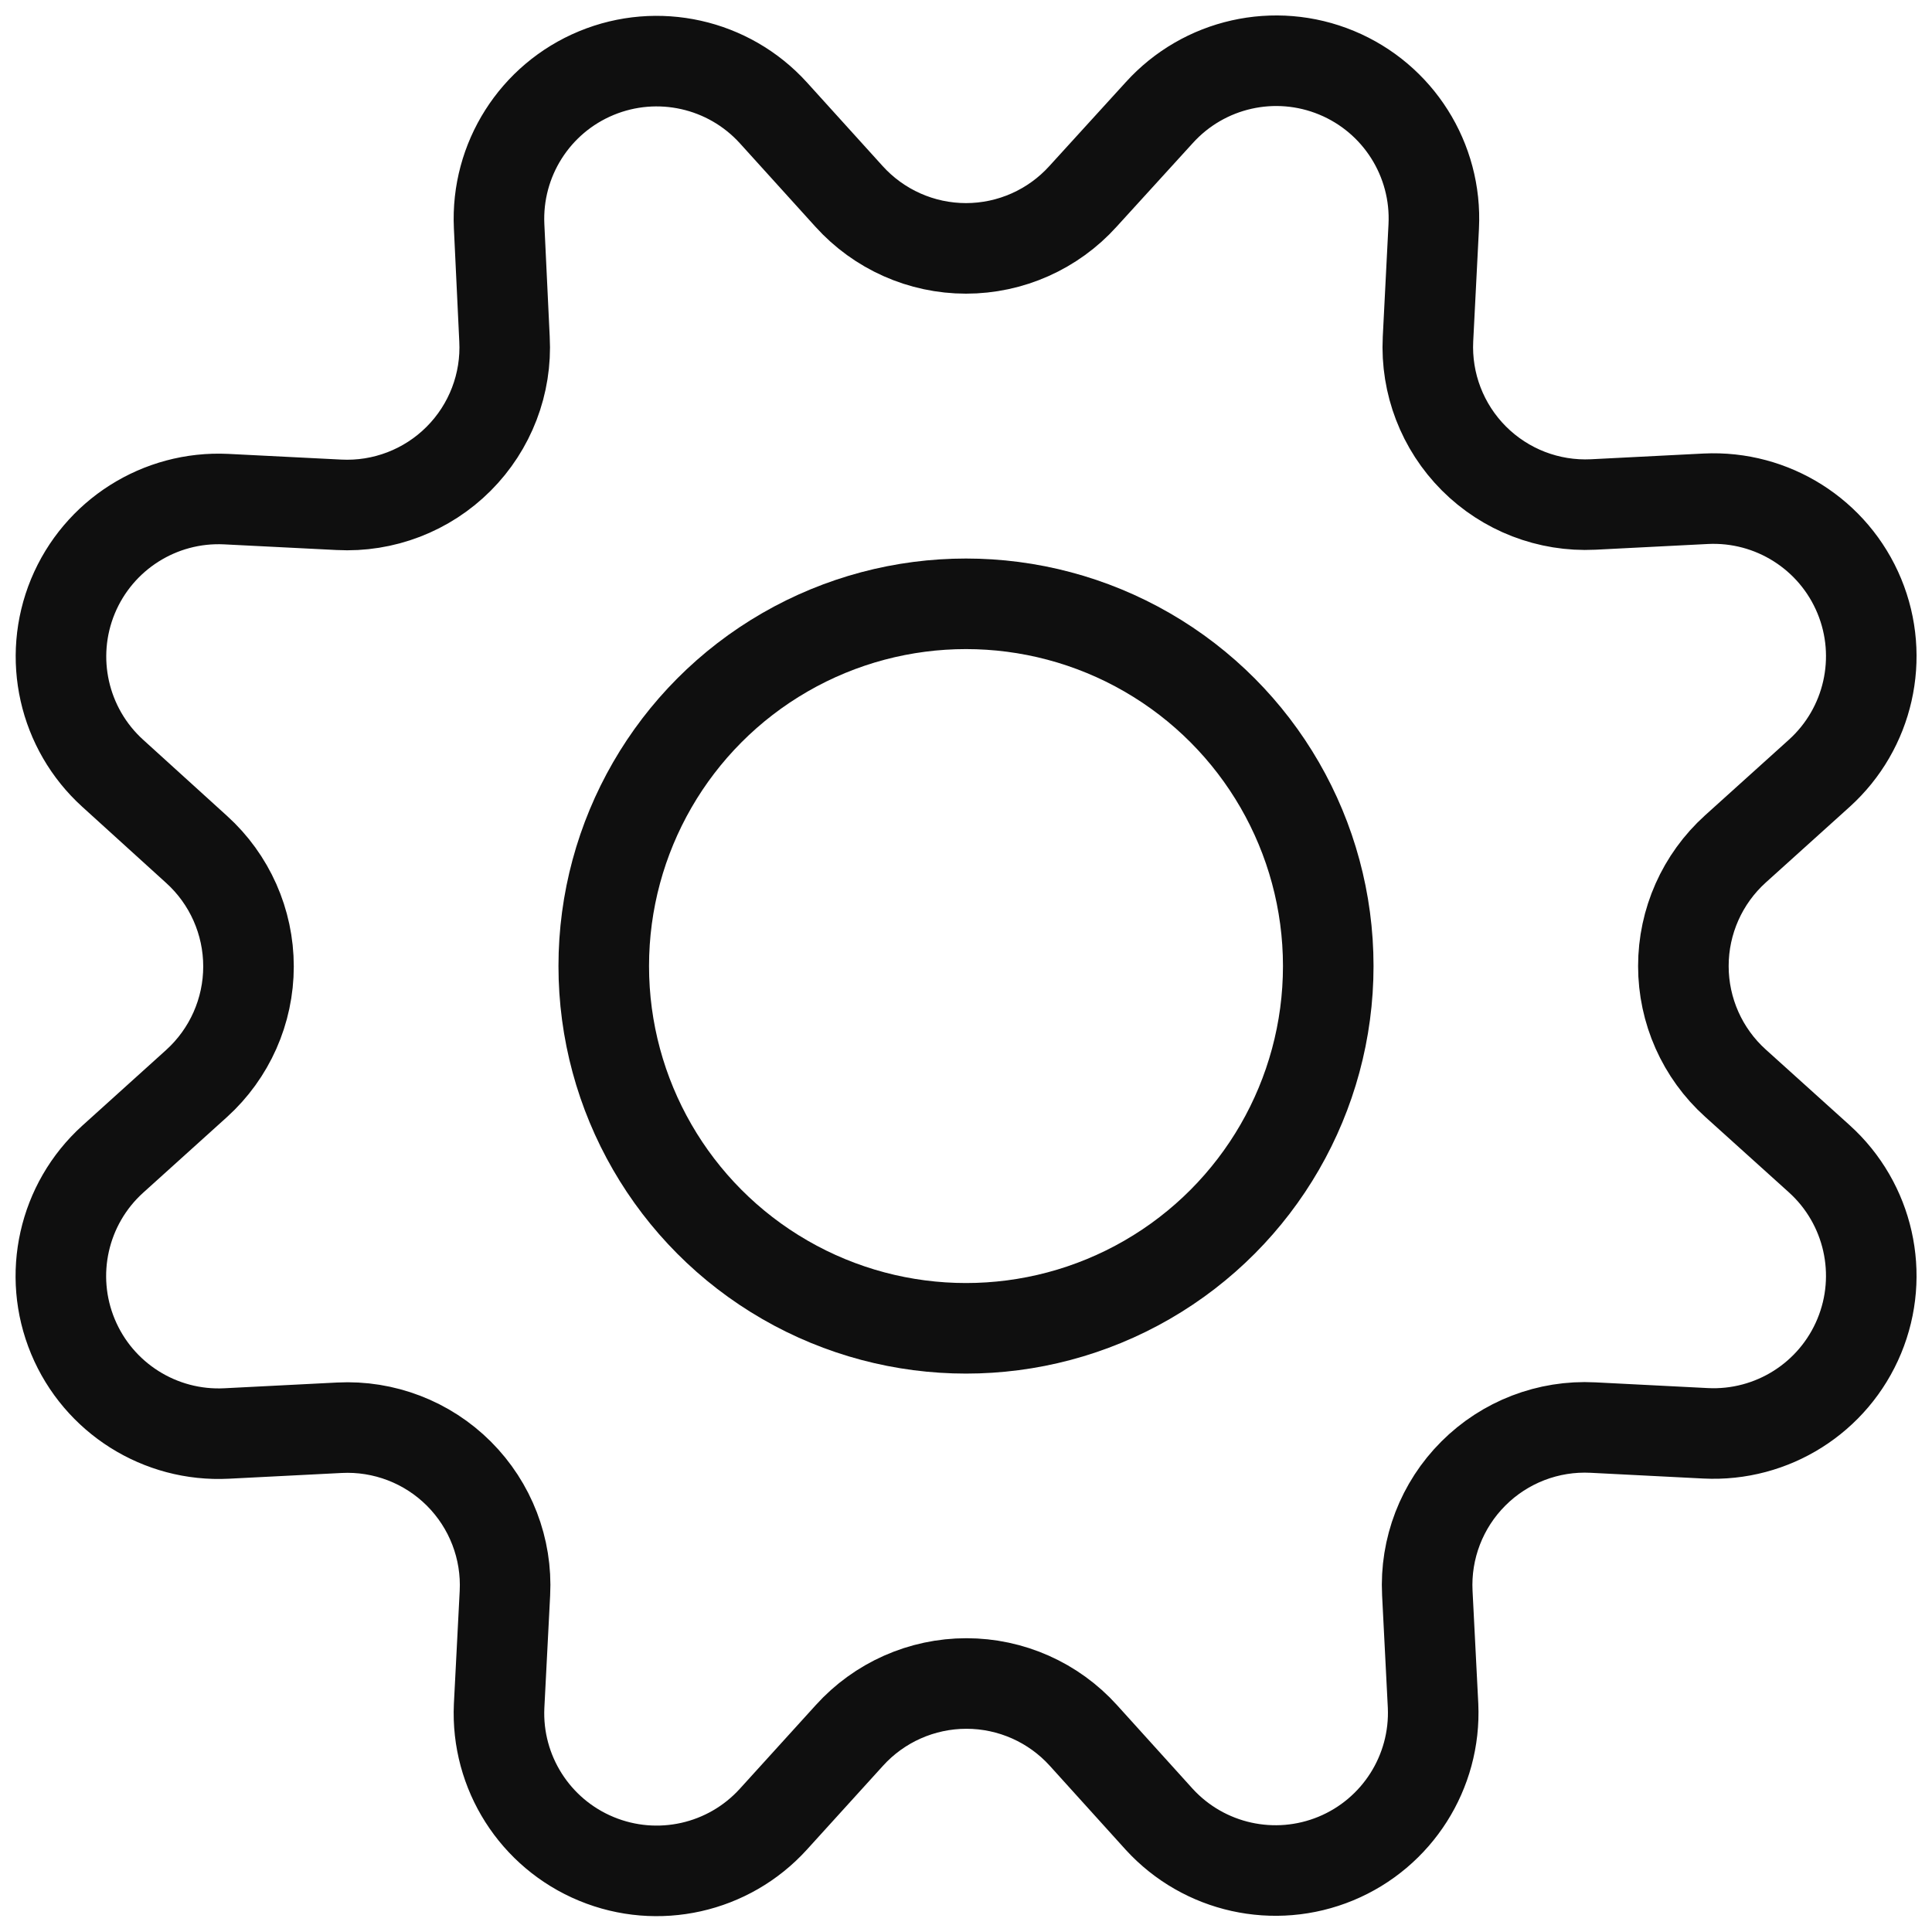 <?xml version="1.0" encoding="UTF-8"?>
<svg width="32px" height="32px" viewBox="0 0 32 32" version="1.1" xmlns="http://www.w3.org/2000/svg" xmlns:xlink="http://www.w3.org/1999/xlink">
    <title>EE3986A9-4264-496E-BF88-279260D67A12@1x</title>
    <g id="Web" stroke="none" stroke-width="1" fill="none" fill-rule="evenodd" stroke-linecap="round" stroke-linejoin="round">
        <g id="Temporary-Ops-CSHelp" transform="translate(-16, -632)" stroke="#0F0F0F" stroke-width="1.5">
            <g id="element/acct/list-copy-3" transform="translate(0, 612)">
                <g id="cog" transform="translate(16, 20)">
                    <path d="M14.061,3.251 C14.556,3.8 15.261,4.114 16,4.114 C16.739,4.114 17.444,3.8 17.939,3.251 L19.2,1.867 C19.941,1.047 21.117,0.782 22.138,1.205 C23.159,1.628 23.803,2.647 23.747,3.751 L23.652,5.617 C23.615,6.354 23.891,7.071 24.412,7.593 C24.933,8.115 25.65,8.392 26.387,8.356 L28.253,8.261 C29.356,8.207 30.374,8.852 30.796,9.872 C31.218,10.892 30.952,12.068 30.133,12.808 L28.744,14.061 C28.195,14.557 27.882,15.261 27.882,16.001 C27.882,16.74 28.195,17.445 28.744,17.94 L30.133,19.193 C30.953,19.934 31.218,21.111 30.795,22.131 C30.372,23.152 29.353,23.796 28.249,23.74 L26.383,23.645 C25.645,23.607 24.925,23.884 24.403,24.407 C23.88,24.929 23.603,25.649 23.641,26.387 L23.736,28.253 C23.785,29.351 23.142,30.362 22.127,30.783 C21.112,31.203 19.942,30.944 19.2,30.133 L17.945,28.745 C17.45,28.197 16.746,27.884 16.007,27.884 C15.268,27.884 14.563,28.197 14.068,28.745 L12.808,30.133 C12.067,30.948 10.895,31.21 9.878,30.789 C8.861,30.369 8.216,29.356 8.267,28.256 L8.363,26.389 C8.401,25.651 8.124,24.932 7.601,24.409 C7.079,23.887 6.359,23.61 5.621,23.648 L3.755,23.743 C2.652,23.8 1.632,23.157 1.208,22.137 C0.784,21.118 1.048,19.941 1.867,19.2 L3.255,17.947 C3.803,17.451 4.116,16.747 4.116,16.007 C4.116,15.268 3.803,14.563 3.255,14.068 L1.867,12.808 C1.051,12.068 0.787,10.895 1.208,9.876 C1.63,8.858 2.645,8.214 3.745,8.267 L5.612,8.361 C6.351,8.4 7.073,8.123 7.596,7.599 C8.119,7.076 8.396,6.354 8.356,5.615 L8.267,3.747 C8.215,2.646 8.859,1.632 9.877,1.211 C10.894,0.79 12.067,1.052 12.808,1.867 L14.061,3.251 Z" id="Shape"></path>
                    <circle id="Oval" cx="16" cy="16.001" r="6"></circle>
                </g>
            </g>
        </g>
    </g>
</svg>
